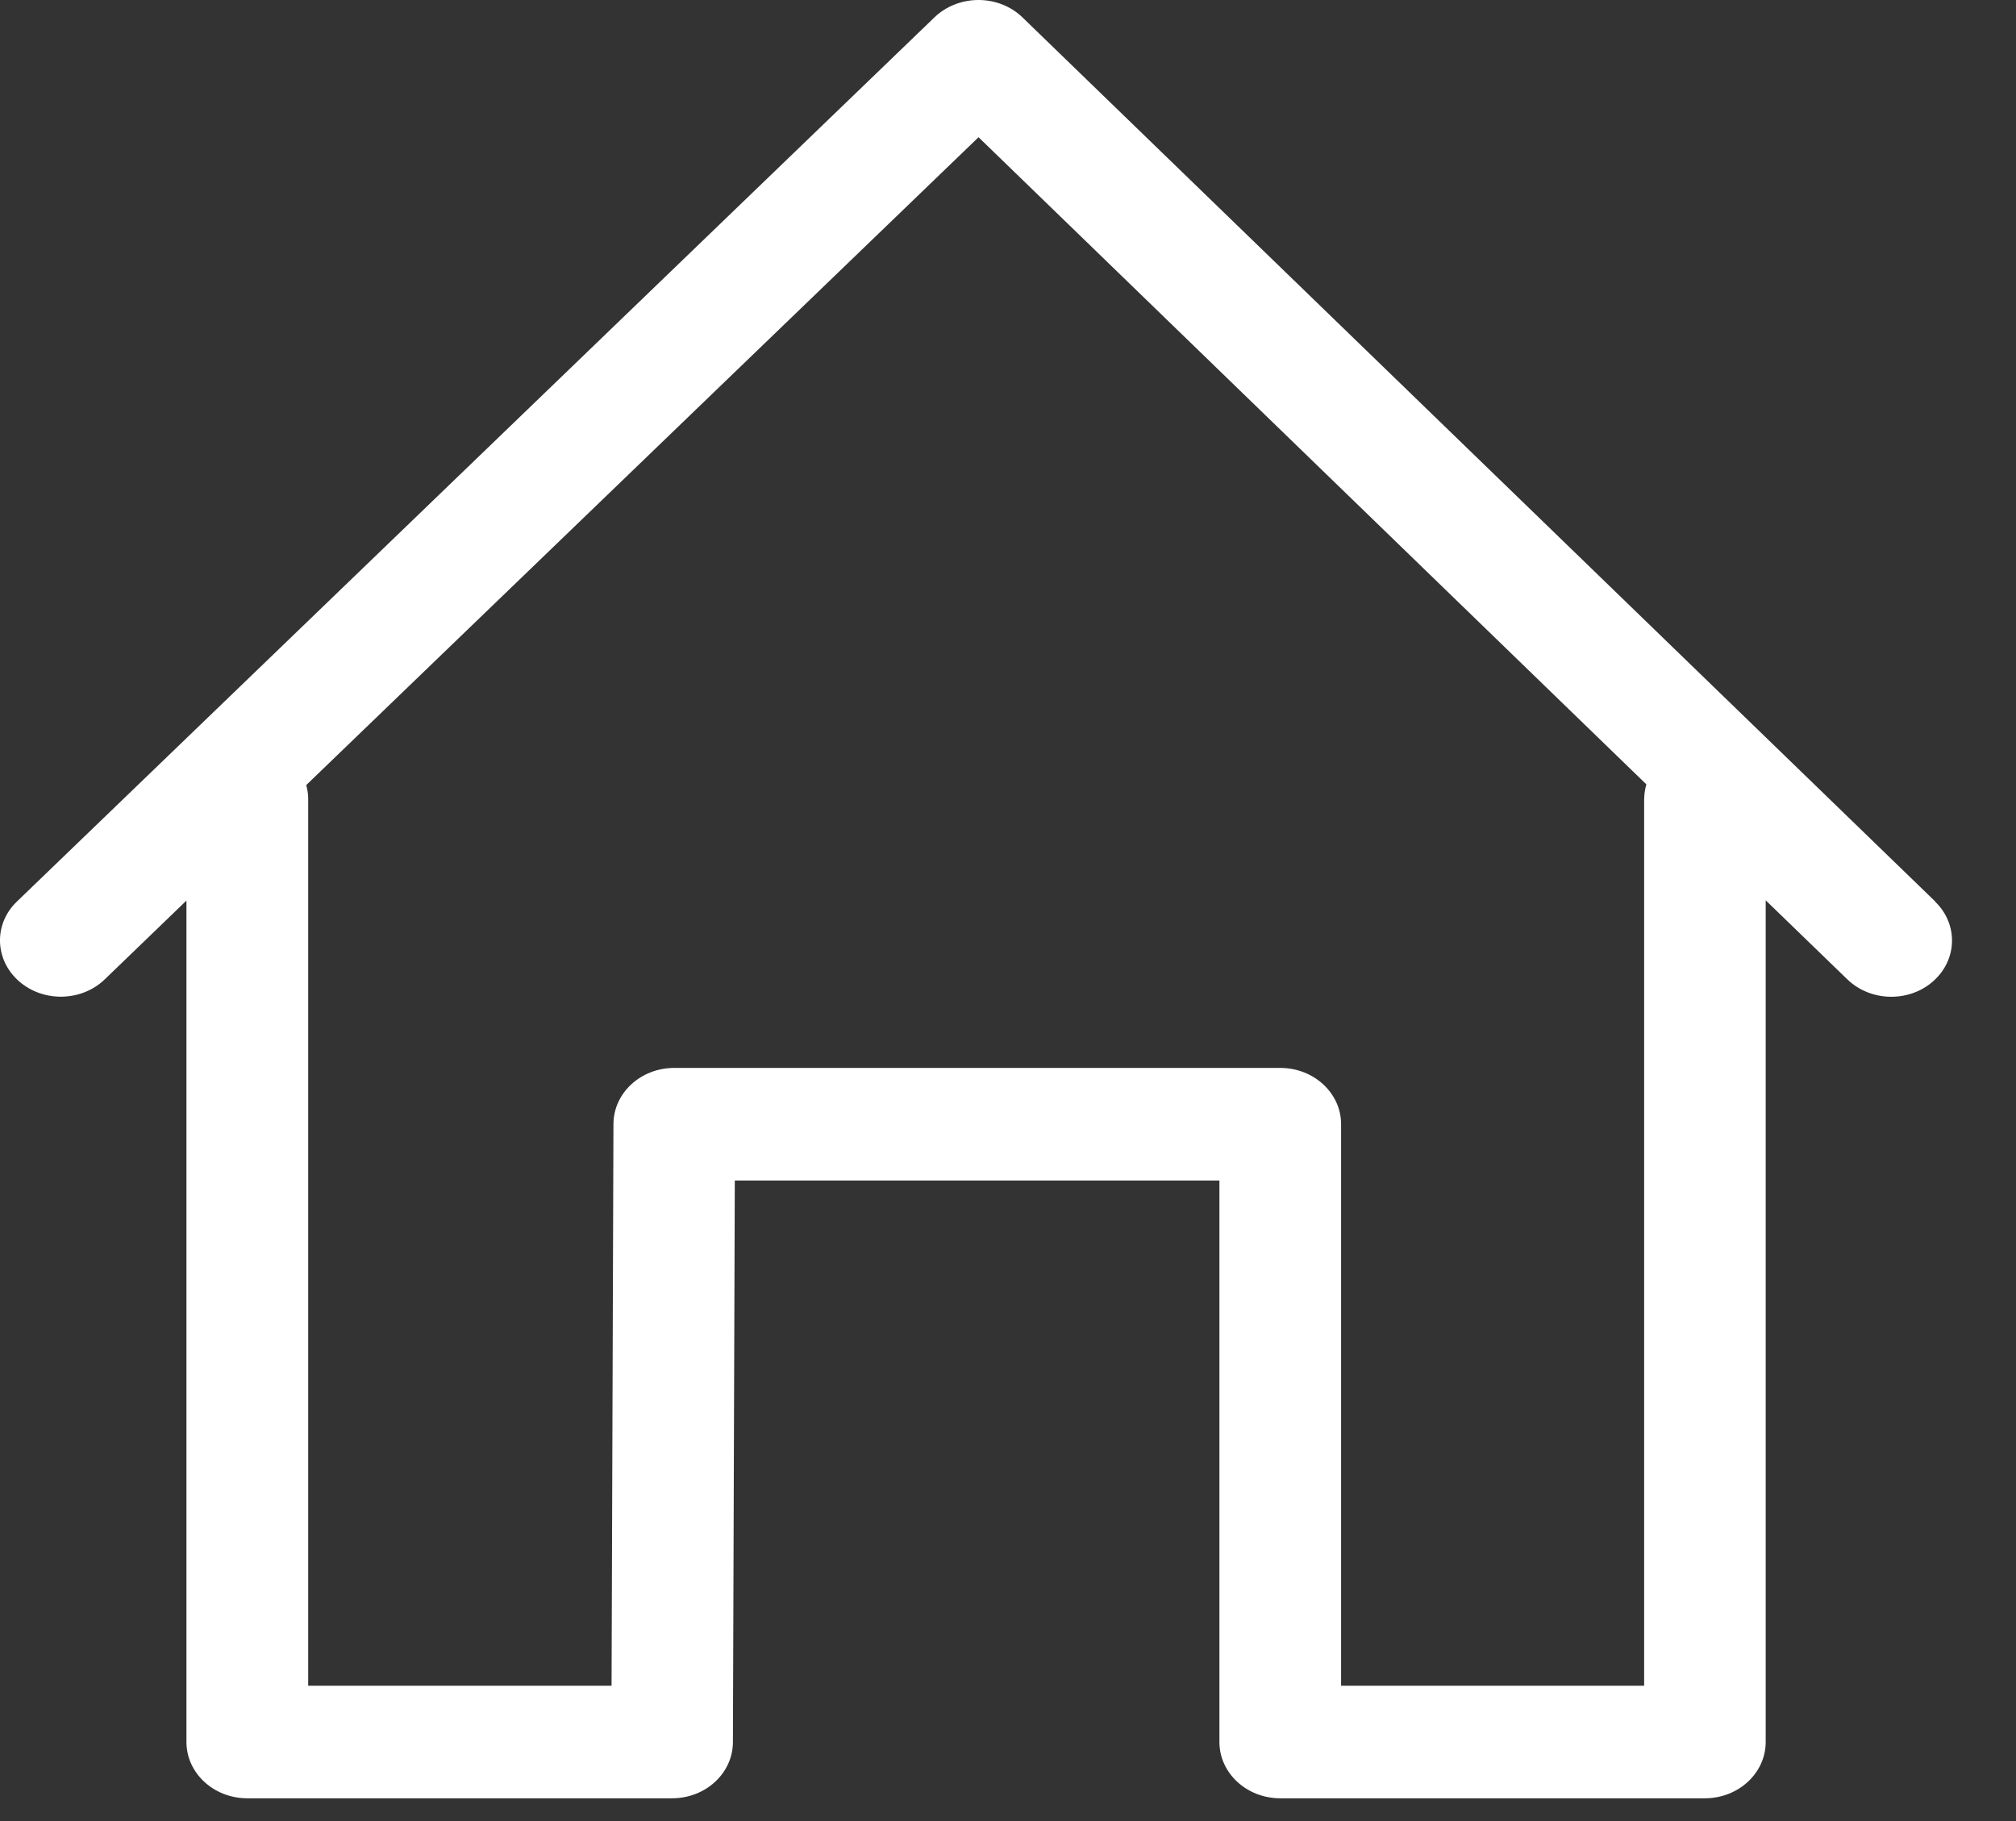 <svg width="31" height="28" viewBox="0 0 31 28" fill="none" xmlns="http://www.w3.org/2000/svg">
<rect x="0" y="0" width="31" height="28" fill="#333333" stroke="none"/>
<path d="M29.758 13.861L15.72 0.265C15.543 0.095 15.3 -0 15.046 -0C14.791 -0 14.547 0.096 14.371 0.265L0.261 13.861C-0.098 14.205 -0.085 14.752 0.288 15.084C0.661 15.414 1.252 15.404 1.61 15.059L2.867 13.847V26.785C2.867 27.262 3.286 27.65 3.802 27.65H10.335C10.85 27.65 11.268 27.265 11.27 26.788L11.299 18.151H18.751V26.785C18.751 27.262 19.17 27.65 19.686 27.65H26.216C26.732 27.65 27.151 27.262 27.151 26.785V13.843L28.407 15.059C28.591 15.236 28.836 15.326 29.082 15.326C29.315 15.326 29.549 15.246 29.729 15.085C30.101 14.754 30.113 14.207 29.756 13.863L29.758 13.861ZM25.282 12.279V25.919H20.622V17.285C20.622 16.808 20.203 16.42 19.687 16.42H10.368C9.853 16.42 9.435 16.805 9.433 17.282L9.404 25.919H4.739V12.278C4.739 12.207 4.727 12.138 4.709 12.071L15.047 2.11L25.316 12.06C25.297 12.13 25.283 12.203 25.283 12.278L25.282 12.279Z" fill="white" stroke="white" stroke-width="0"/>
</svg>
